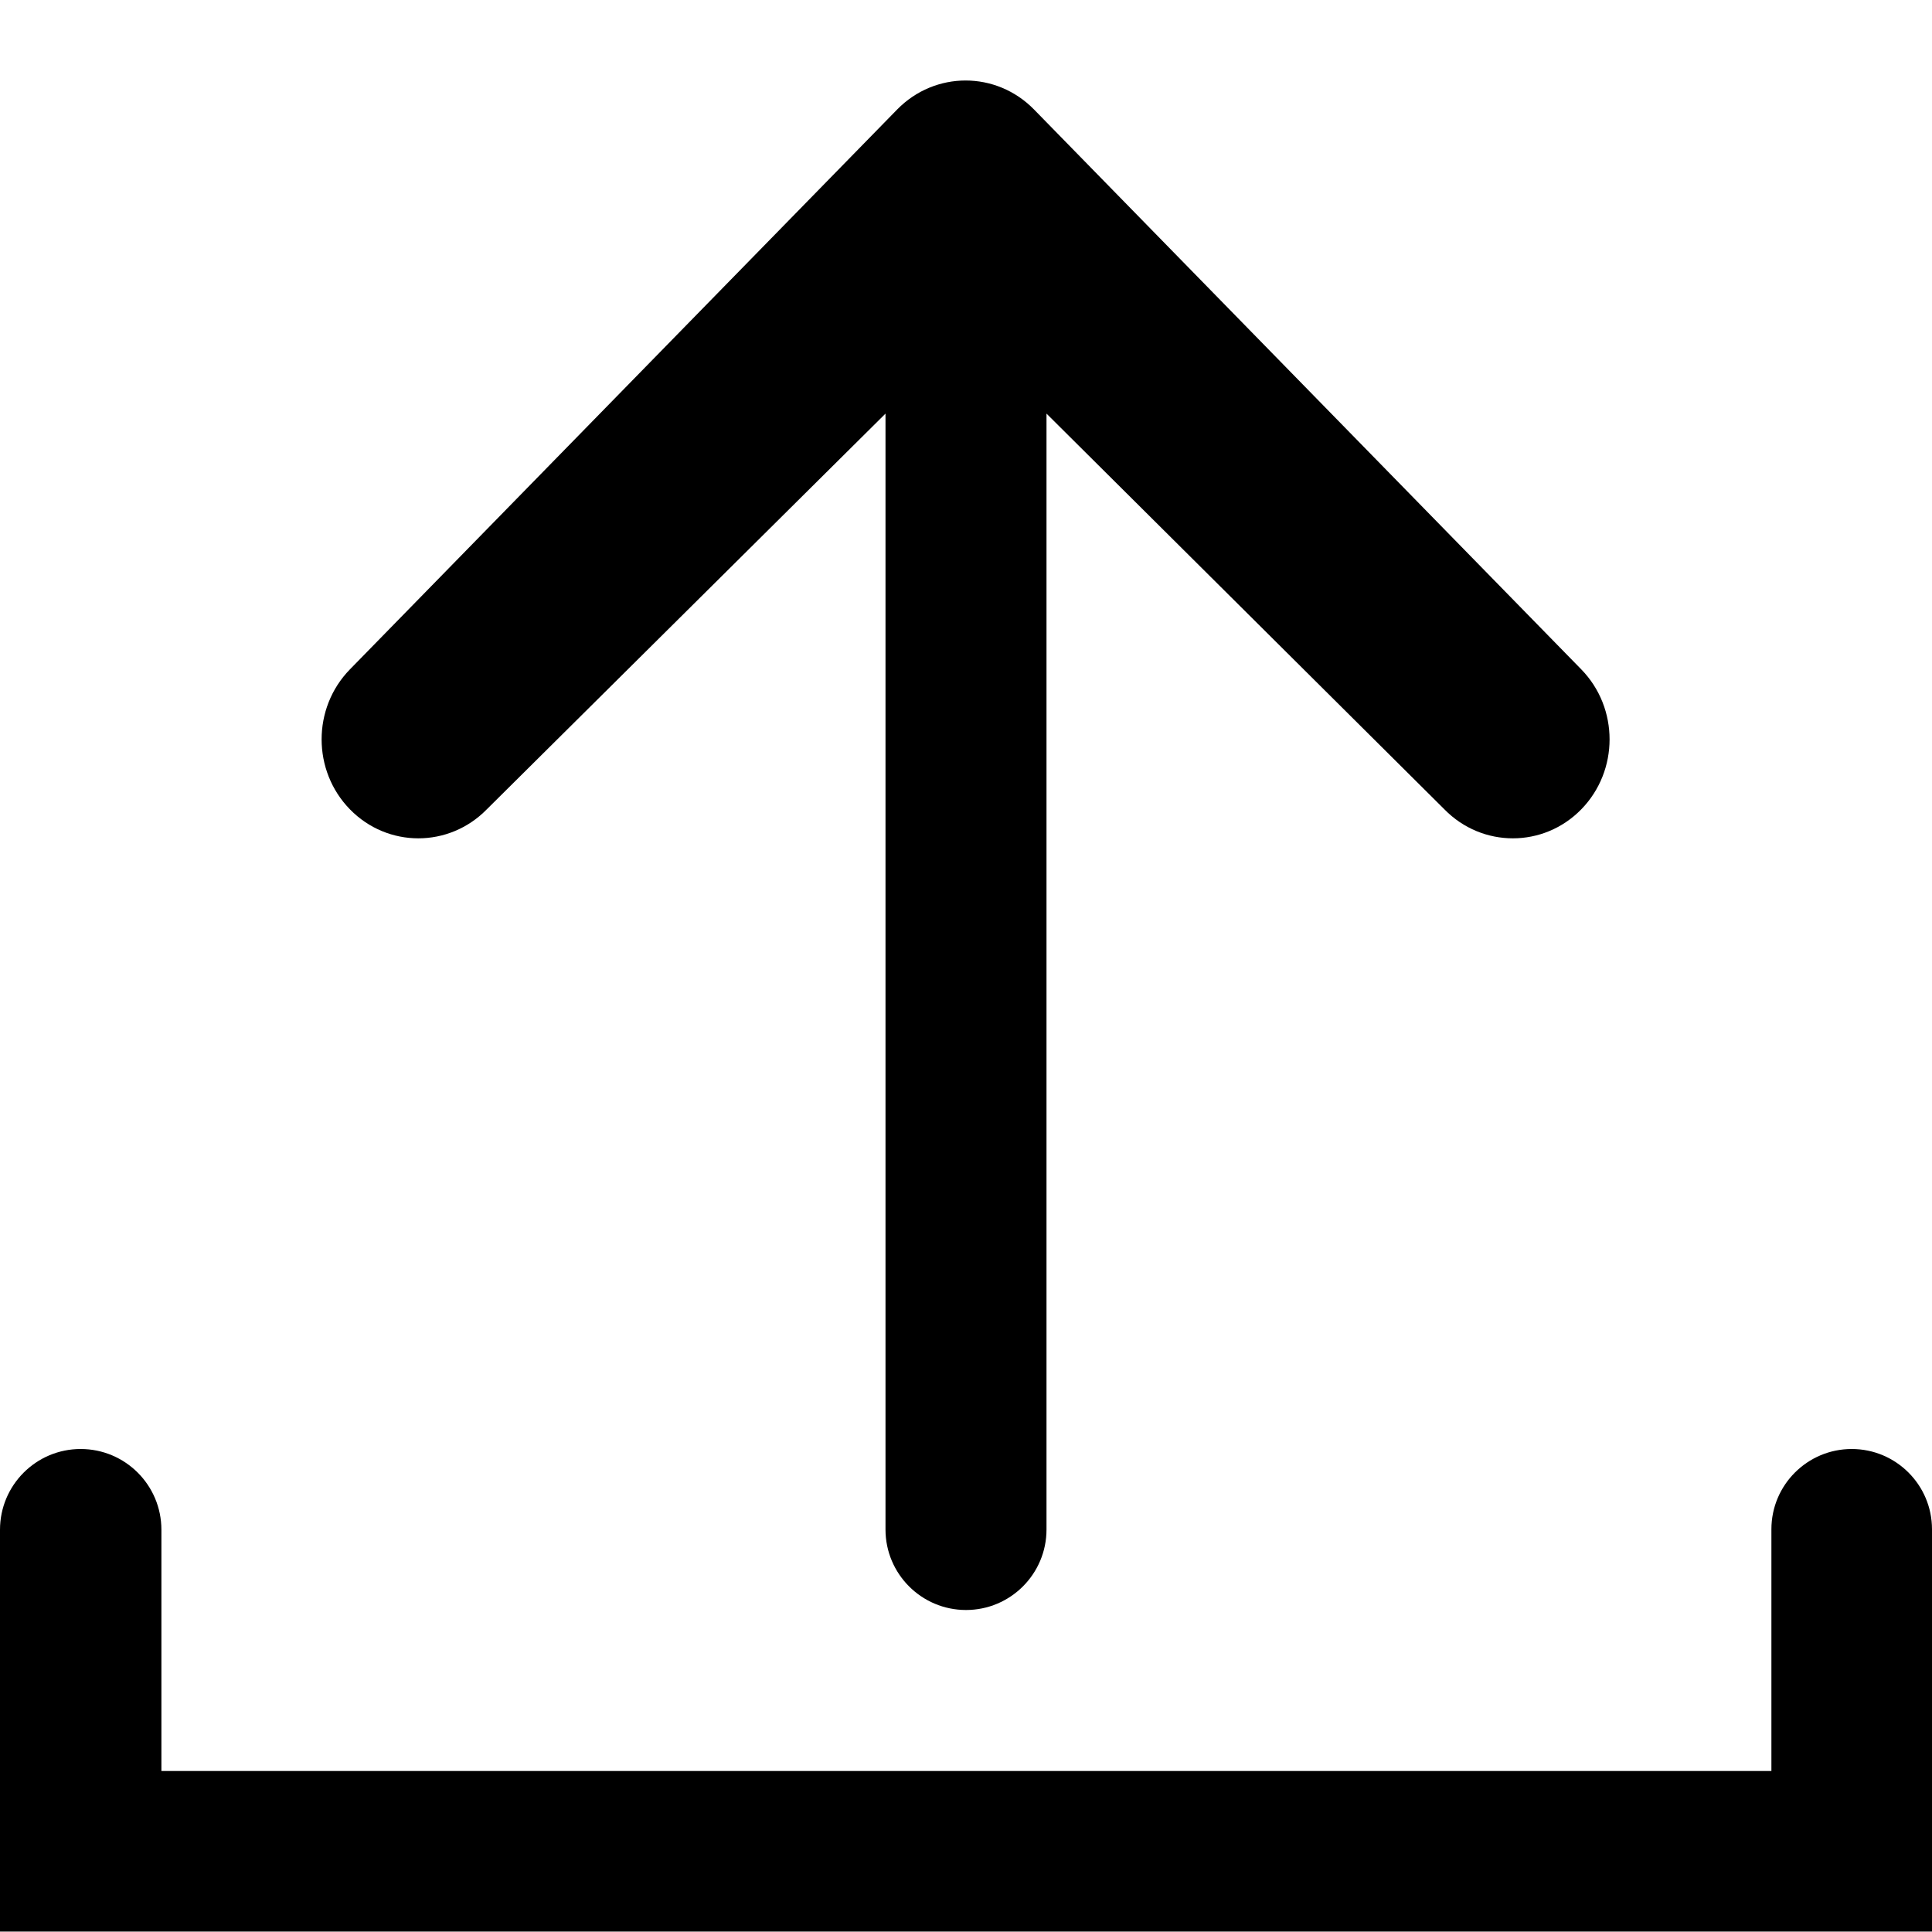 <?xml version="1.0" encoding="UTF-8"?>
<svg width="24px" height="24px" viewBox="0 0 24 24" version="1.1" xmlns="http://www.w3.org/2000/svg" xmlns:xlink="http://www.w3.org/1999/xlink">
    <!-- Generator: Sketch 51.3 (57544) - http://www.bohemiancoding.com/sketch -->
    <title>Upload  / 24x24 / black</title>
    <desc>Created with Sketch.</desc>
    <defs></defs>
    <g id="Upload--/-24x24-/-black" stroke="none" stroke-width="1" fill="none" fill-rule="evenodd">
        <path d="M13,5.138 L13,19 C13,19.552 12.552,20 12,20 C11.448,20 11,19.552 11,19 L11,5.138 L6.047,10.054 C5.577,10.534 4.816,10.534 4.347,10.054 C3.878,9.574 3.878,8.795 4.347,8.315 L11.145,1.36 C11.615,0.88 12.375,0.88 12.845,1.36 L19.643,8.315 C20.112,8.795 20.112,9.574 19.643,10.054 C19.174,10.534 18.413,10.534 17.943,10.054 L13,5.138 Z" id="Shape" fill="#000000" fill-rule="nonzero"></path>
        <path d="M24,23.995 L0,23.995 L0,19.003 C-6.78044635e-17,18.449 0.449,18 1.002,18 C1.556,18 2.005,18.449 2.005,19.003 L2.005,22 L22.005,22 L22.005,18.997 C22.005,18.447 22.452,18 23.003,18 C23.553,18 24,18.447 24,18.997 L24,23.995 Z" id="Path" fill="#000000" fill-rule="nonzero"></path>
    </g>
</svg>